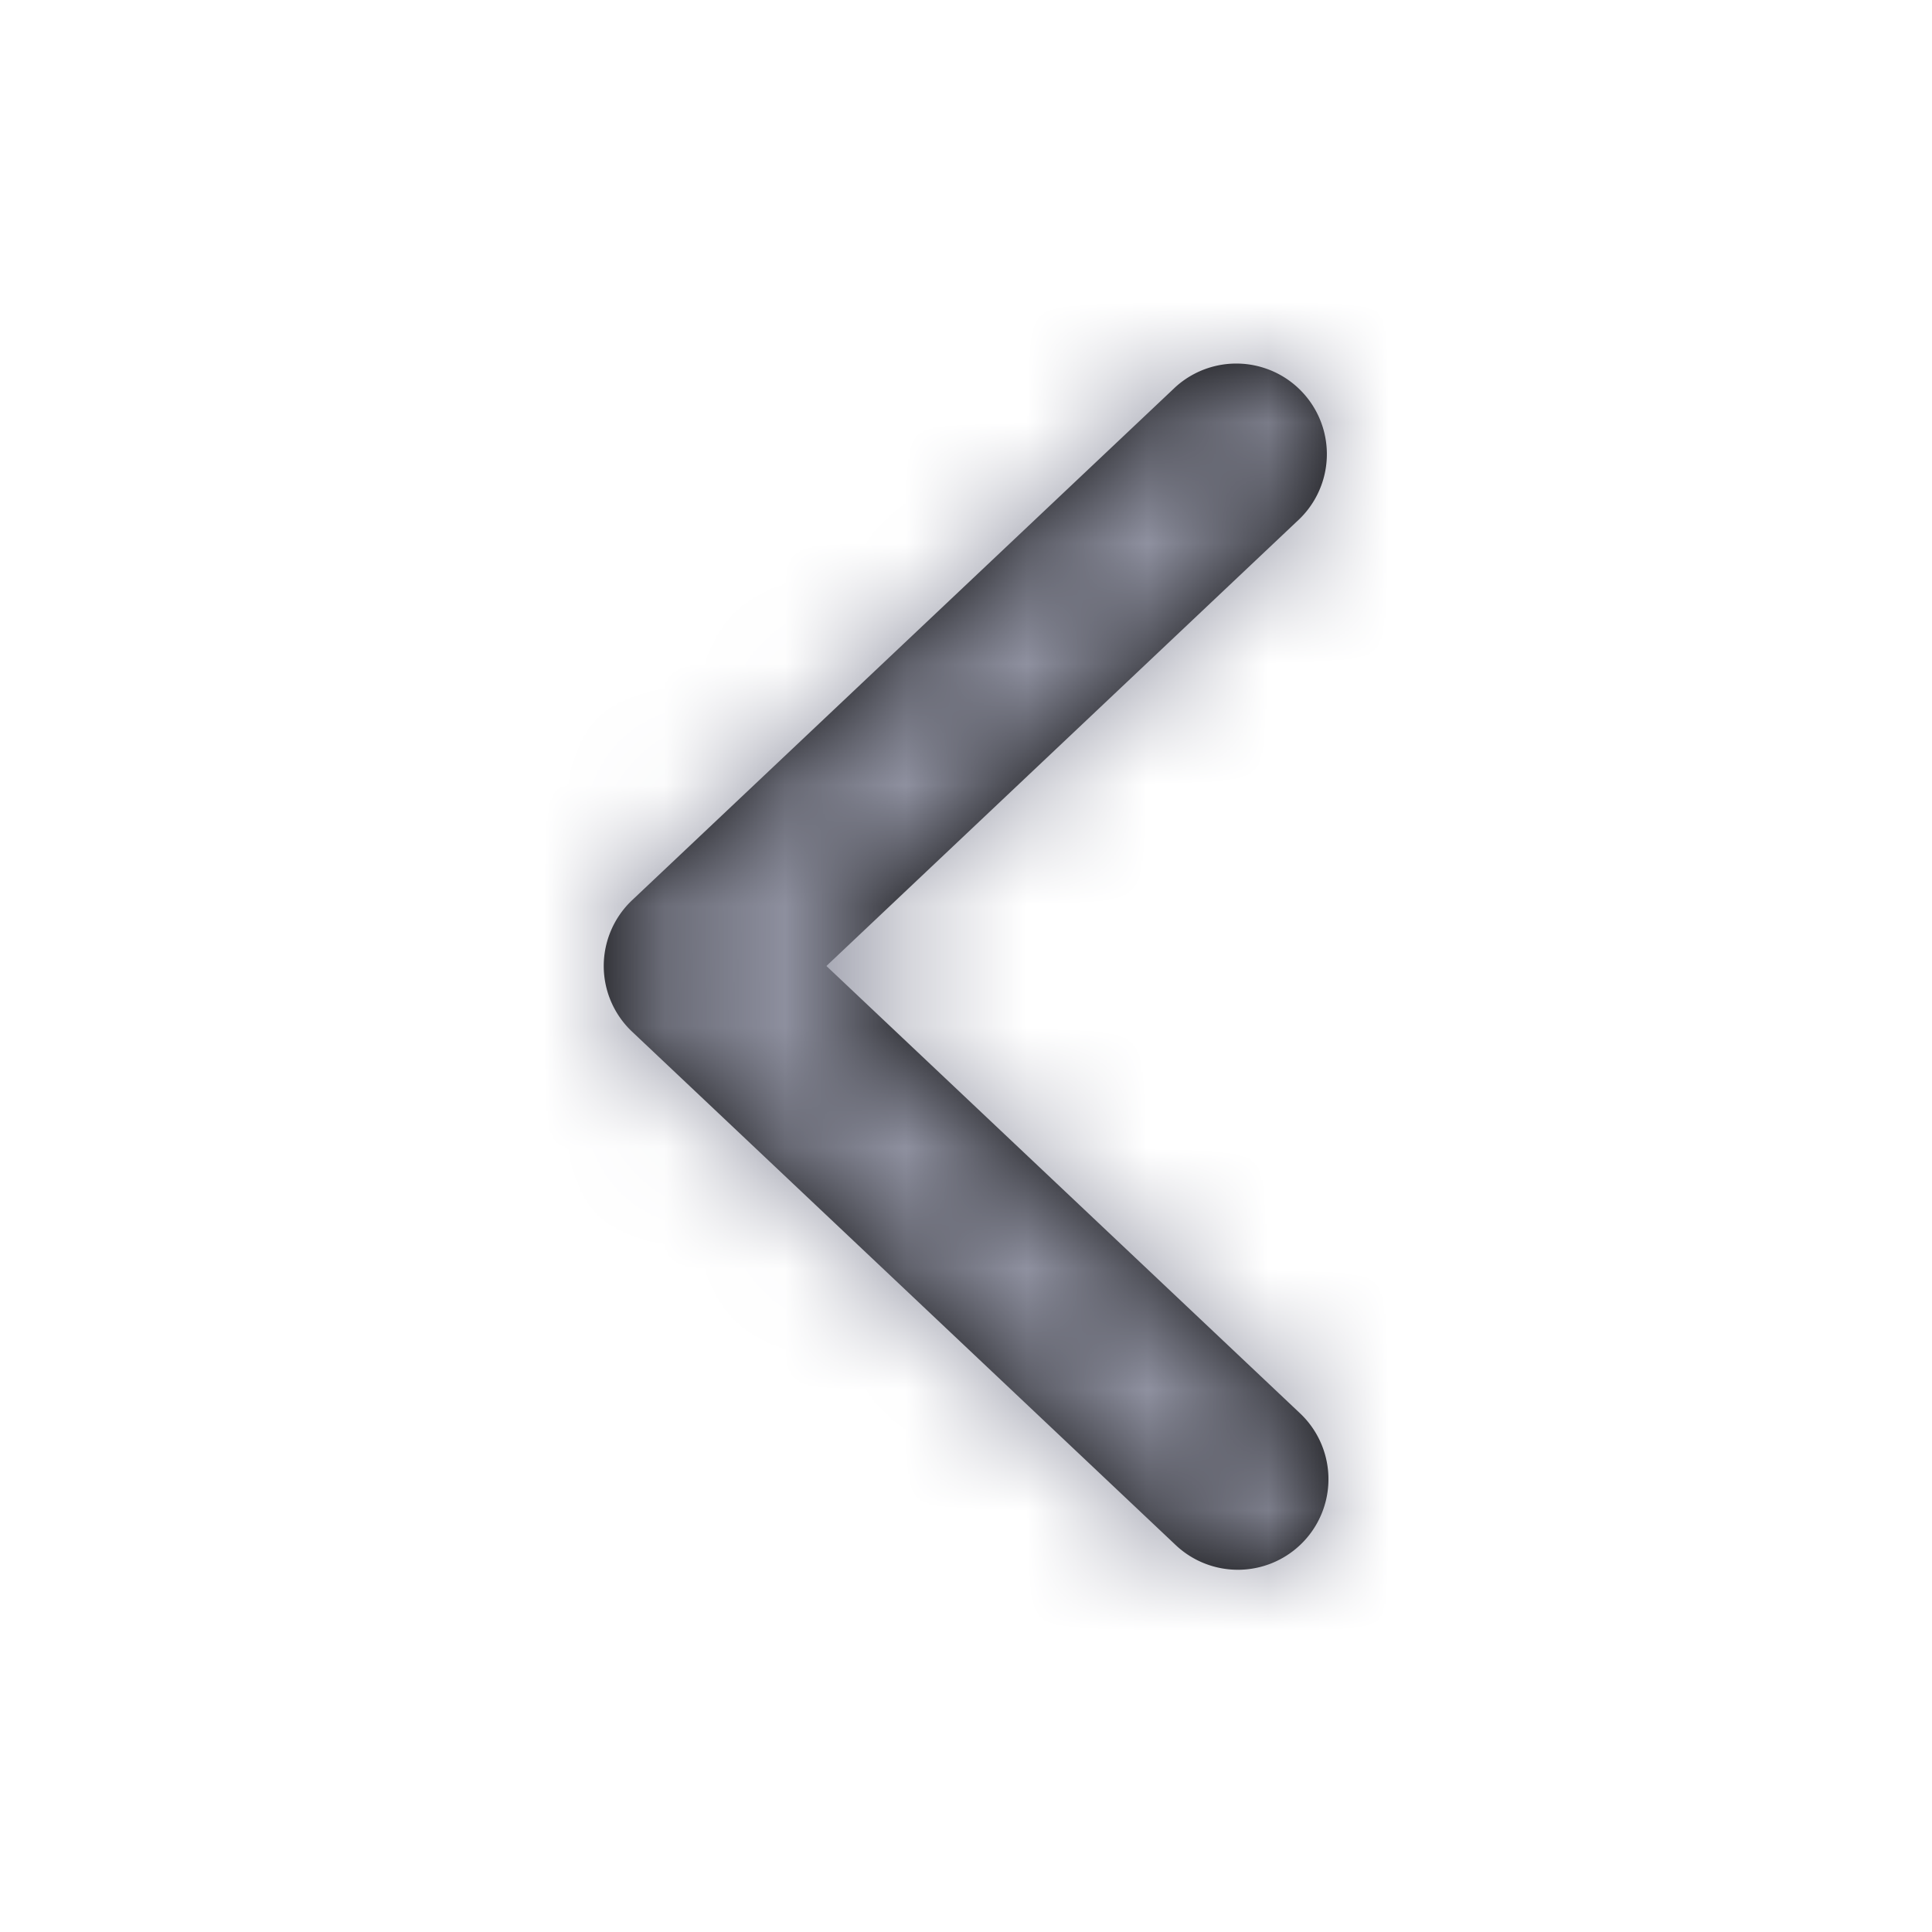 <svg xmlns="http://www.w3.org/2000/svg" xmlns:xlink="http://www.w3.org/1999/xlink" width="16" height="16"><defs><path id="a" d="M5 8a.75.75 0 01.235-.545l4.5-4.25a.75.75 0 011.03 1.09L6.844 8l3.923 3.705a.75.75 0 01-1.031 1.09l-4.5-4.25A.748.748 0 015 8"/></defs><g fill="none" fill-rule="evenodd"><mask id="b" fill="#fff"><use xlink:href="#a"/></mask><use fill="#000" xlink:href="#a"/><g fill="#8F91A0" mask="url(#b)"><path d="M0 0h16v16H0z"/></g></g></svg>